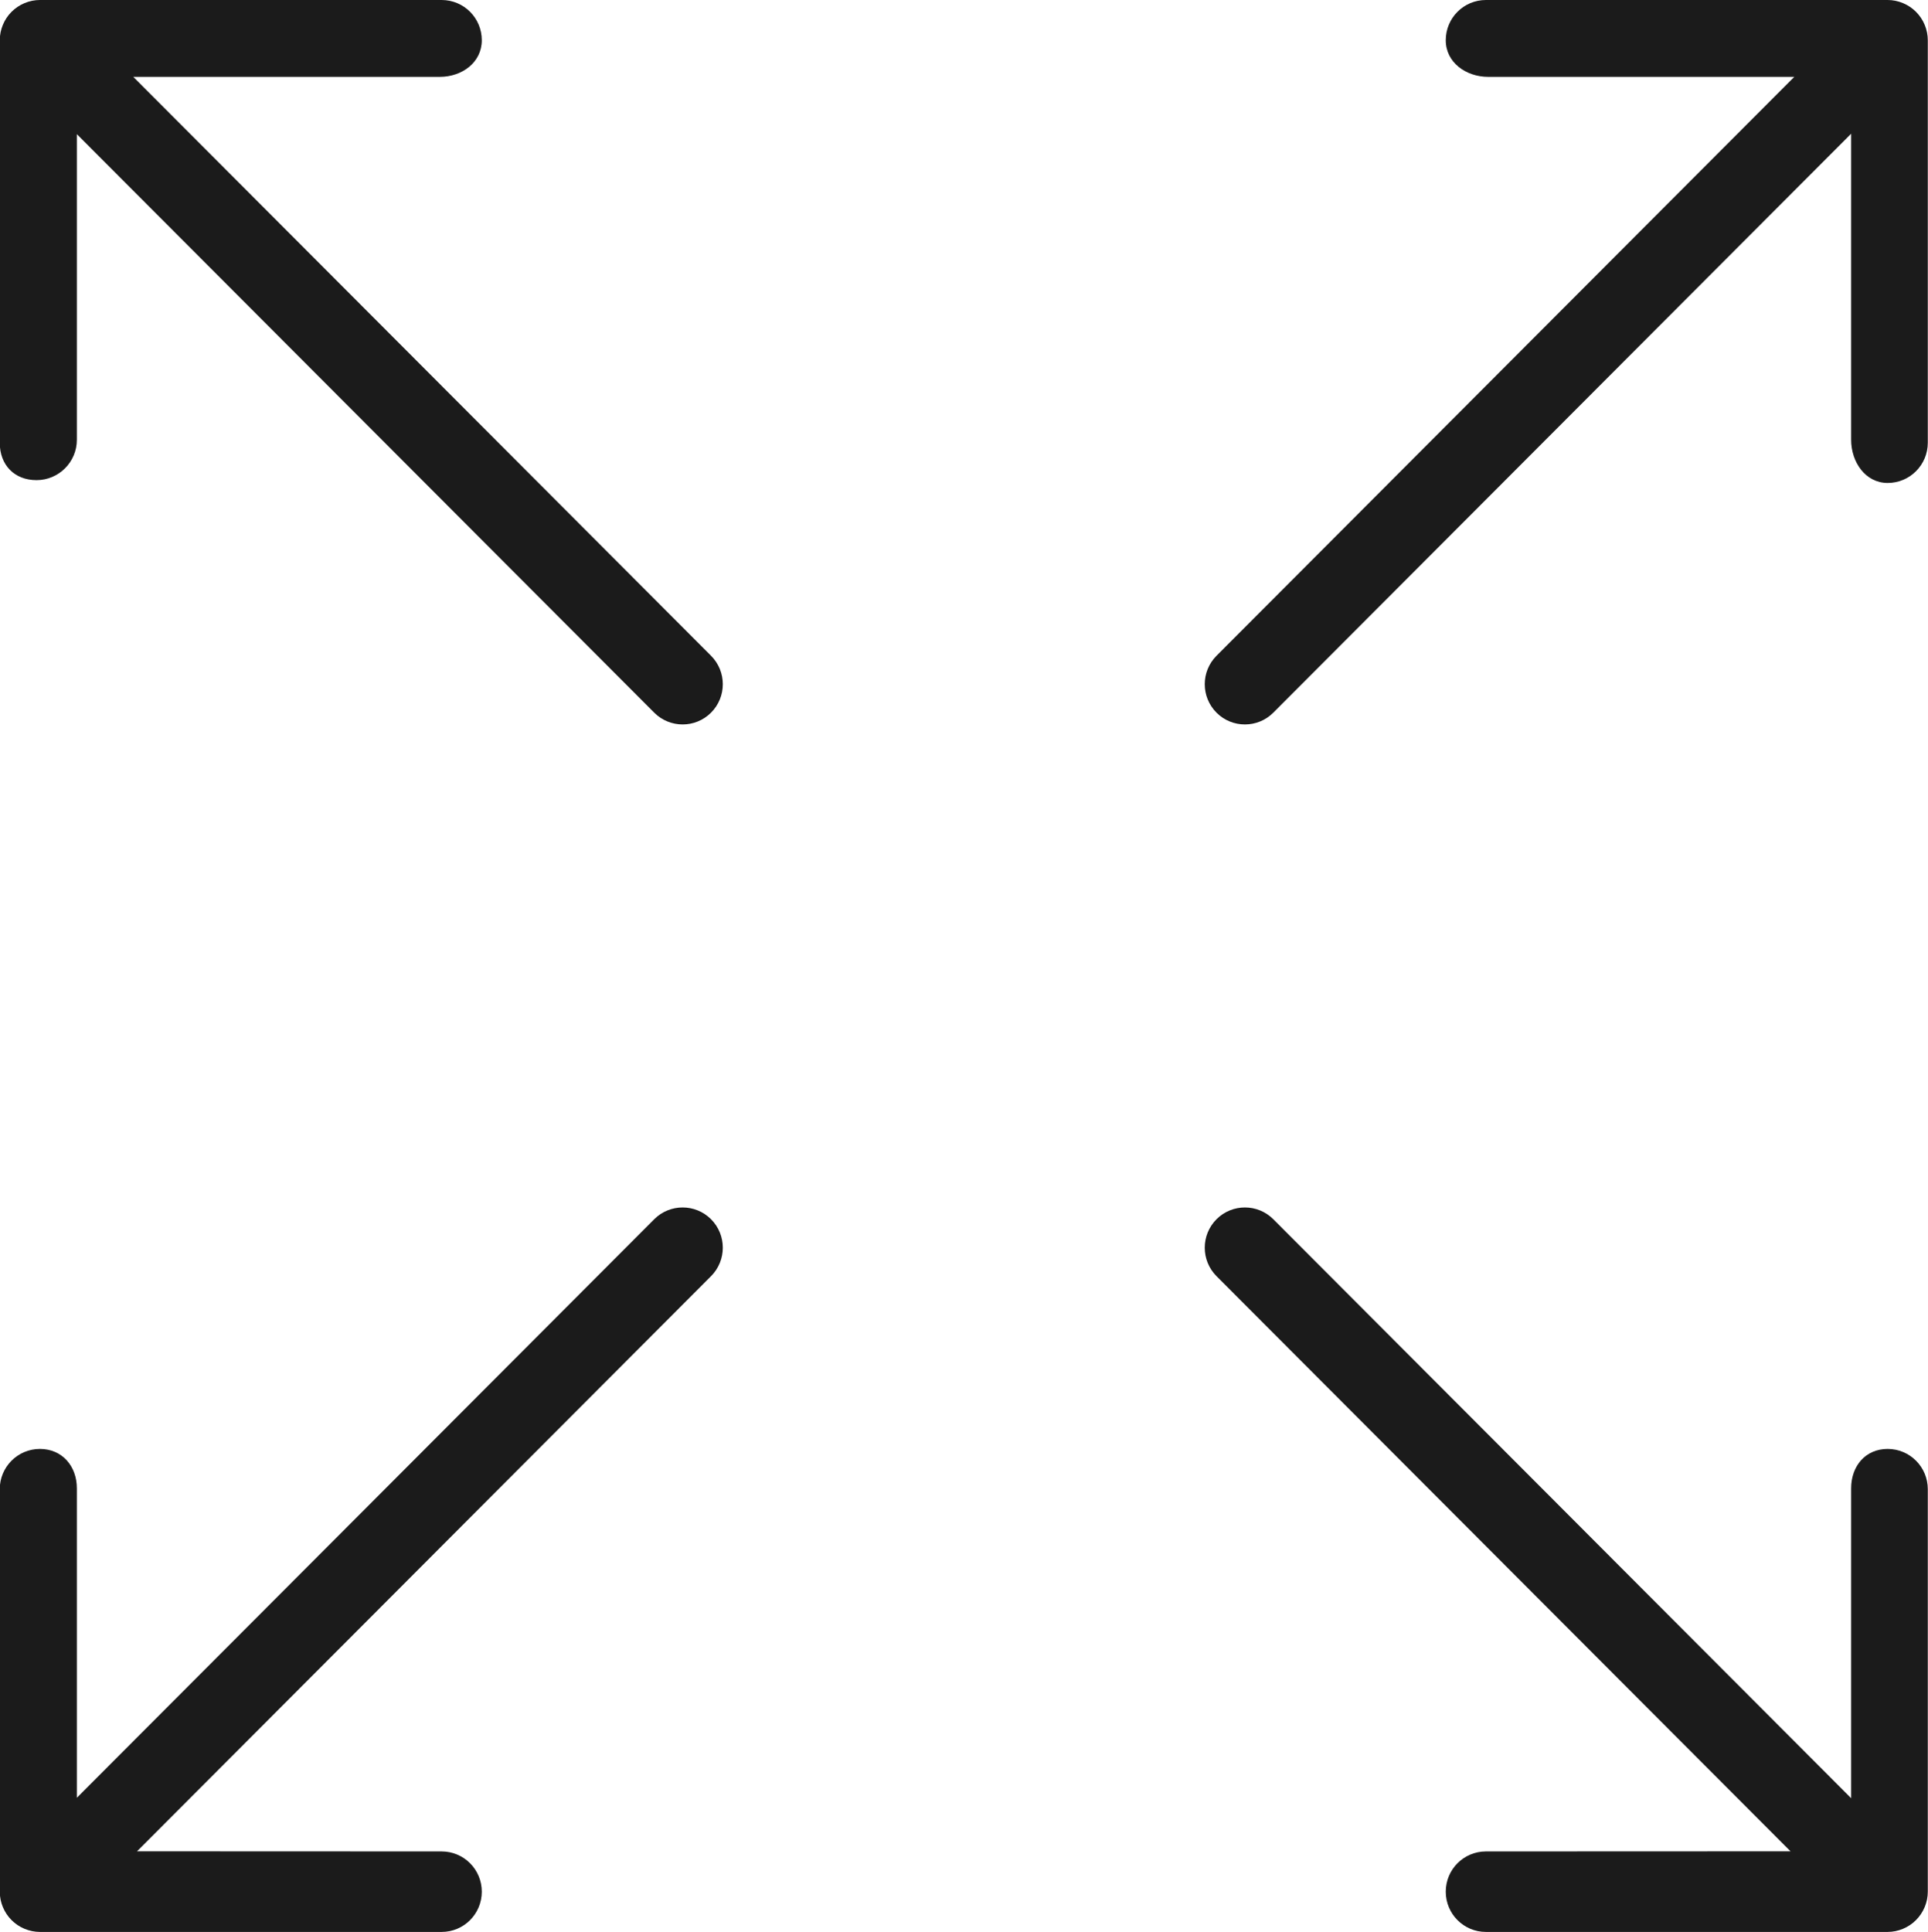 <svg xmlns="http://www.w3.org/2000/svg" xmlns:xlink="http://www.w3.org/1999/xlink" preserveAspectRatio="xMidYMid" width="95.624" height="95.812" viewBox="0 0 47.812 47.906">
  <defs>
    <style>
      .cls-1 {
        fill: #1b1b1b;
        fill-rule: evenodd;
      }
    </style>
  </defs>
  <path d="M47.730,47.289 C47.629,47.533 47.435,47.728 47.191,47.829 C47.070,47.879 46.941,47.906 46.811,47.906 L36.849,47.906 C36.298,47.906 35.853,47.459 35.853,46.908 C35.853,46.357 36.298,45.910 36.849,45.910 L44.403,45.907 L30.168,31.645 C29.779,31.255 29.779,30.623 30.168,30.233 C30.557,29.844 31.187,29.844 31.576,30.233 L45.906,44.590 L45.906,36.906 C45.906,36.355 46.260,35.929 46.811,35.929 C47.362,35.929 47.807,36.376 47.807,36.927 L47.807,46.908 C47.807,47.038 47.781,47.167 47.730,47.289 ZM46.811,11.976 C46.260,11.976 45.906,11.457 45.906,10.906 L45.906,3.316 L31.576,17.672 C31.382,17.867 31.127,17.964 30.872,17.964 C30.617,17.964 30.362,17.867 30.168,17.672 C29.779,17.282 29.779,16.651 30.168,16.261 L44.496,1.906 L36.906,1.906 C36.355,1.906 35.853,1.549 35.853,0.998 C35.853,0.446 36.298,-0.000 36.849,-0.000 L46.811,-0.000 C46.941,-0.000 47.070,0.026 47.191,0.077 C47.435,0.178 47.629,0.372 47.730,0.616 C47.781,0.738 47.807,0.868 47.807,0.998 L47.807,10.978 C47.807,11.529 47.362,11.976 46.811,11.976 ZM3.398,45.907 L10.952,45.910 C11.503,45.910 11.948,46.357 11.948,46.908 C11.948,47.459 11.503,47.906 10.952,47.906 L0.990,47.906 C0.860,47.906 0.731,47.879 0.609,47.829 C0.366,47.728 0.171,47.533 0.071,47.289 C0.021,47.170 -0.004,47.043 -0.005,46.916 C-0.005,46.913 -0.006,46.911 -0.006,46.908 L-0.006,36.927 C-0.006,36.376 0.439,35.929 0.990,35.929 C1.541,35.929 1.906,36.355 1.906,36.906 L1.906,44.579 L16.224,30.233 C16.613,29.844 17.244,29.844 17.633,30.233 C18.022,30.623 18.022,31.255 17.633,31.645 L3.398,45.907 ZM16.929,17.964 C16.674,17.964 16.419,17.867 16.224,17.672 L1.906,3.327 L1.906,10.906 C1.906,11.457 1.457,11.906 0.906,11.906 C0.355,11.906 -0.006,11.529 -0.006,10.978 L-0.006,0.998 C-0.006,0.995 -0.005,0.993 -0.005,0.991 C-0.004,0.863 0.021,0.736 0.071,0.617 C0.171,0.372 0.366,0.178 0.609,0.077 C0.731,0.026 0.860,-0.000 0.990,-0.000 L10.952,-0.000 C11.503,-0.000 11.948,0.446 11.948,0.998 C11.948,1.549 11.457,1.906 10.906,1.906 L3.305,1.906 L17.633,16.261 C18.022,16.651 18.022,17.282 17.633,17.672 C17.438,17.867 17.184,17.964 16.929,17.964 Z" class="cls-1"/>
</svg>
